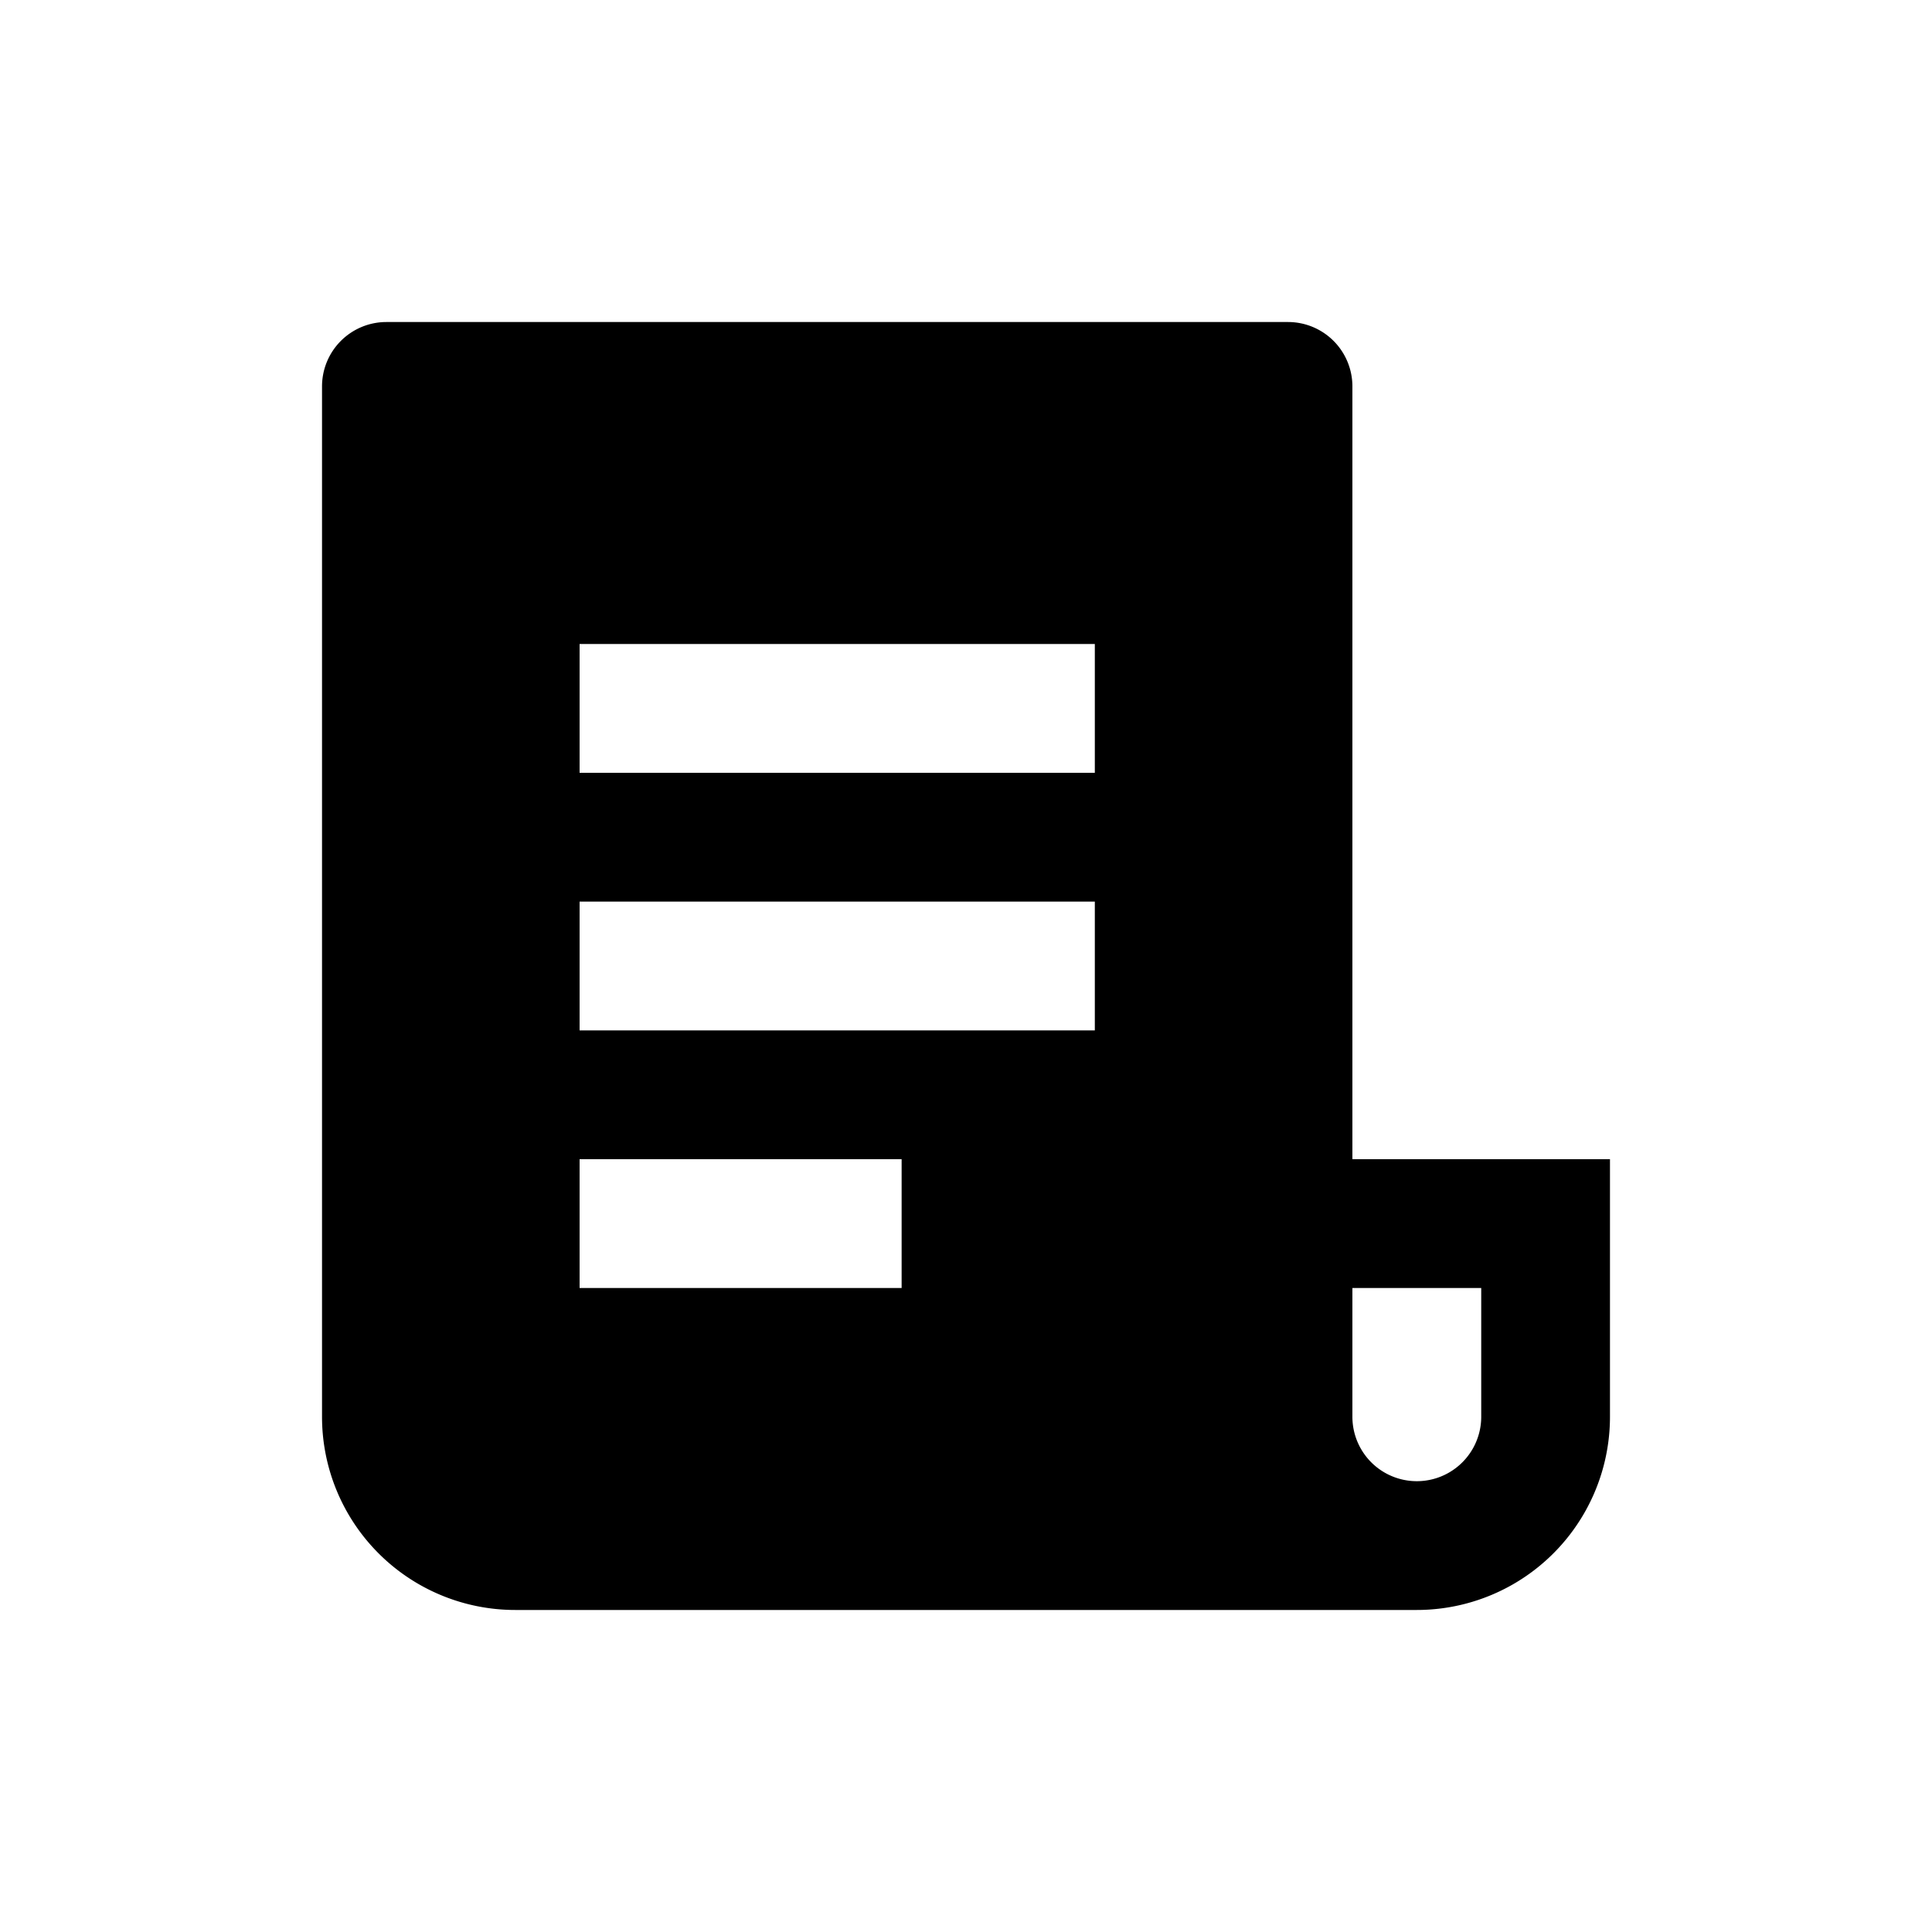 <svg xmlns="http://www.w3.org/2000/svg" width="25" height="25" fill="none" viewBox="0 0 25 25">
  <path fill="#000" d="M18.333 20.833H6.667a2.5 2.5 0 01-2.5-2.5V5A.833.833 0 015 4.167h11.667A.833.833 0 0117.5 5v10h3.333v3.333a2.5 2.5 0 01-2.5 2.5zm-.833-4.166v1.666a.833.833 0 001.667 0v-1.666H17.5zm-10-8.334V10h6.667V8.333H7.5zm0 3.334v1.666h6.667v-1.666H7.5zM7.5 15v1.667h4.167V15H7.5z"/>
</svg>
